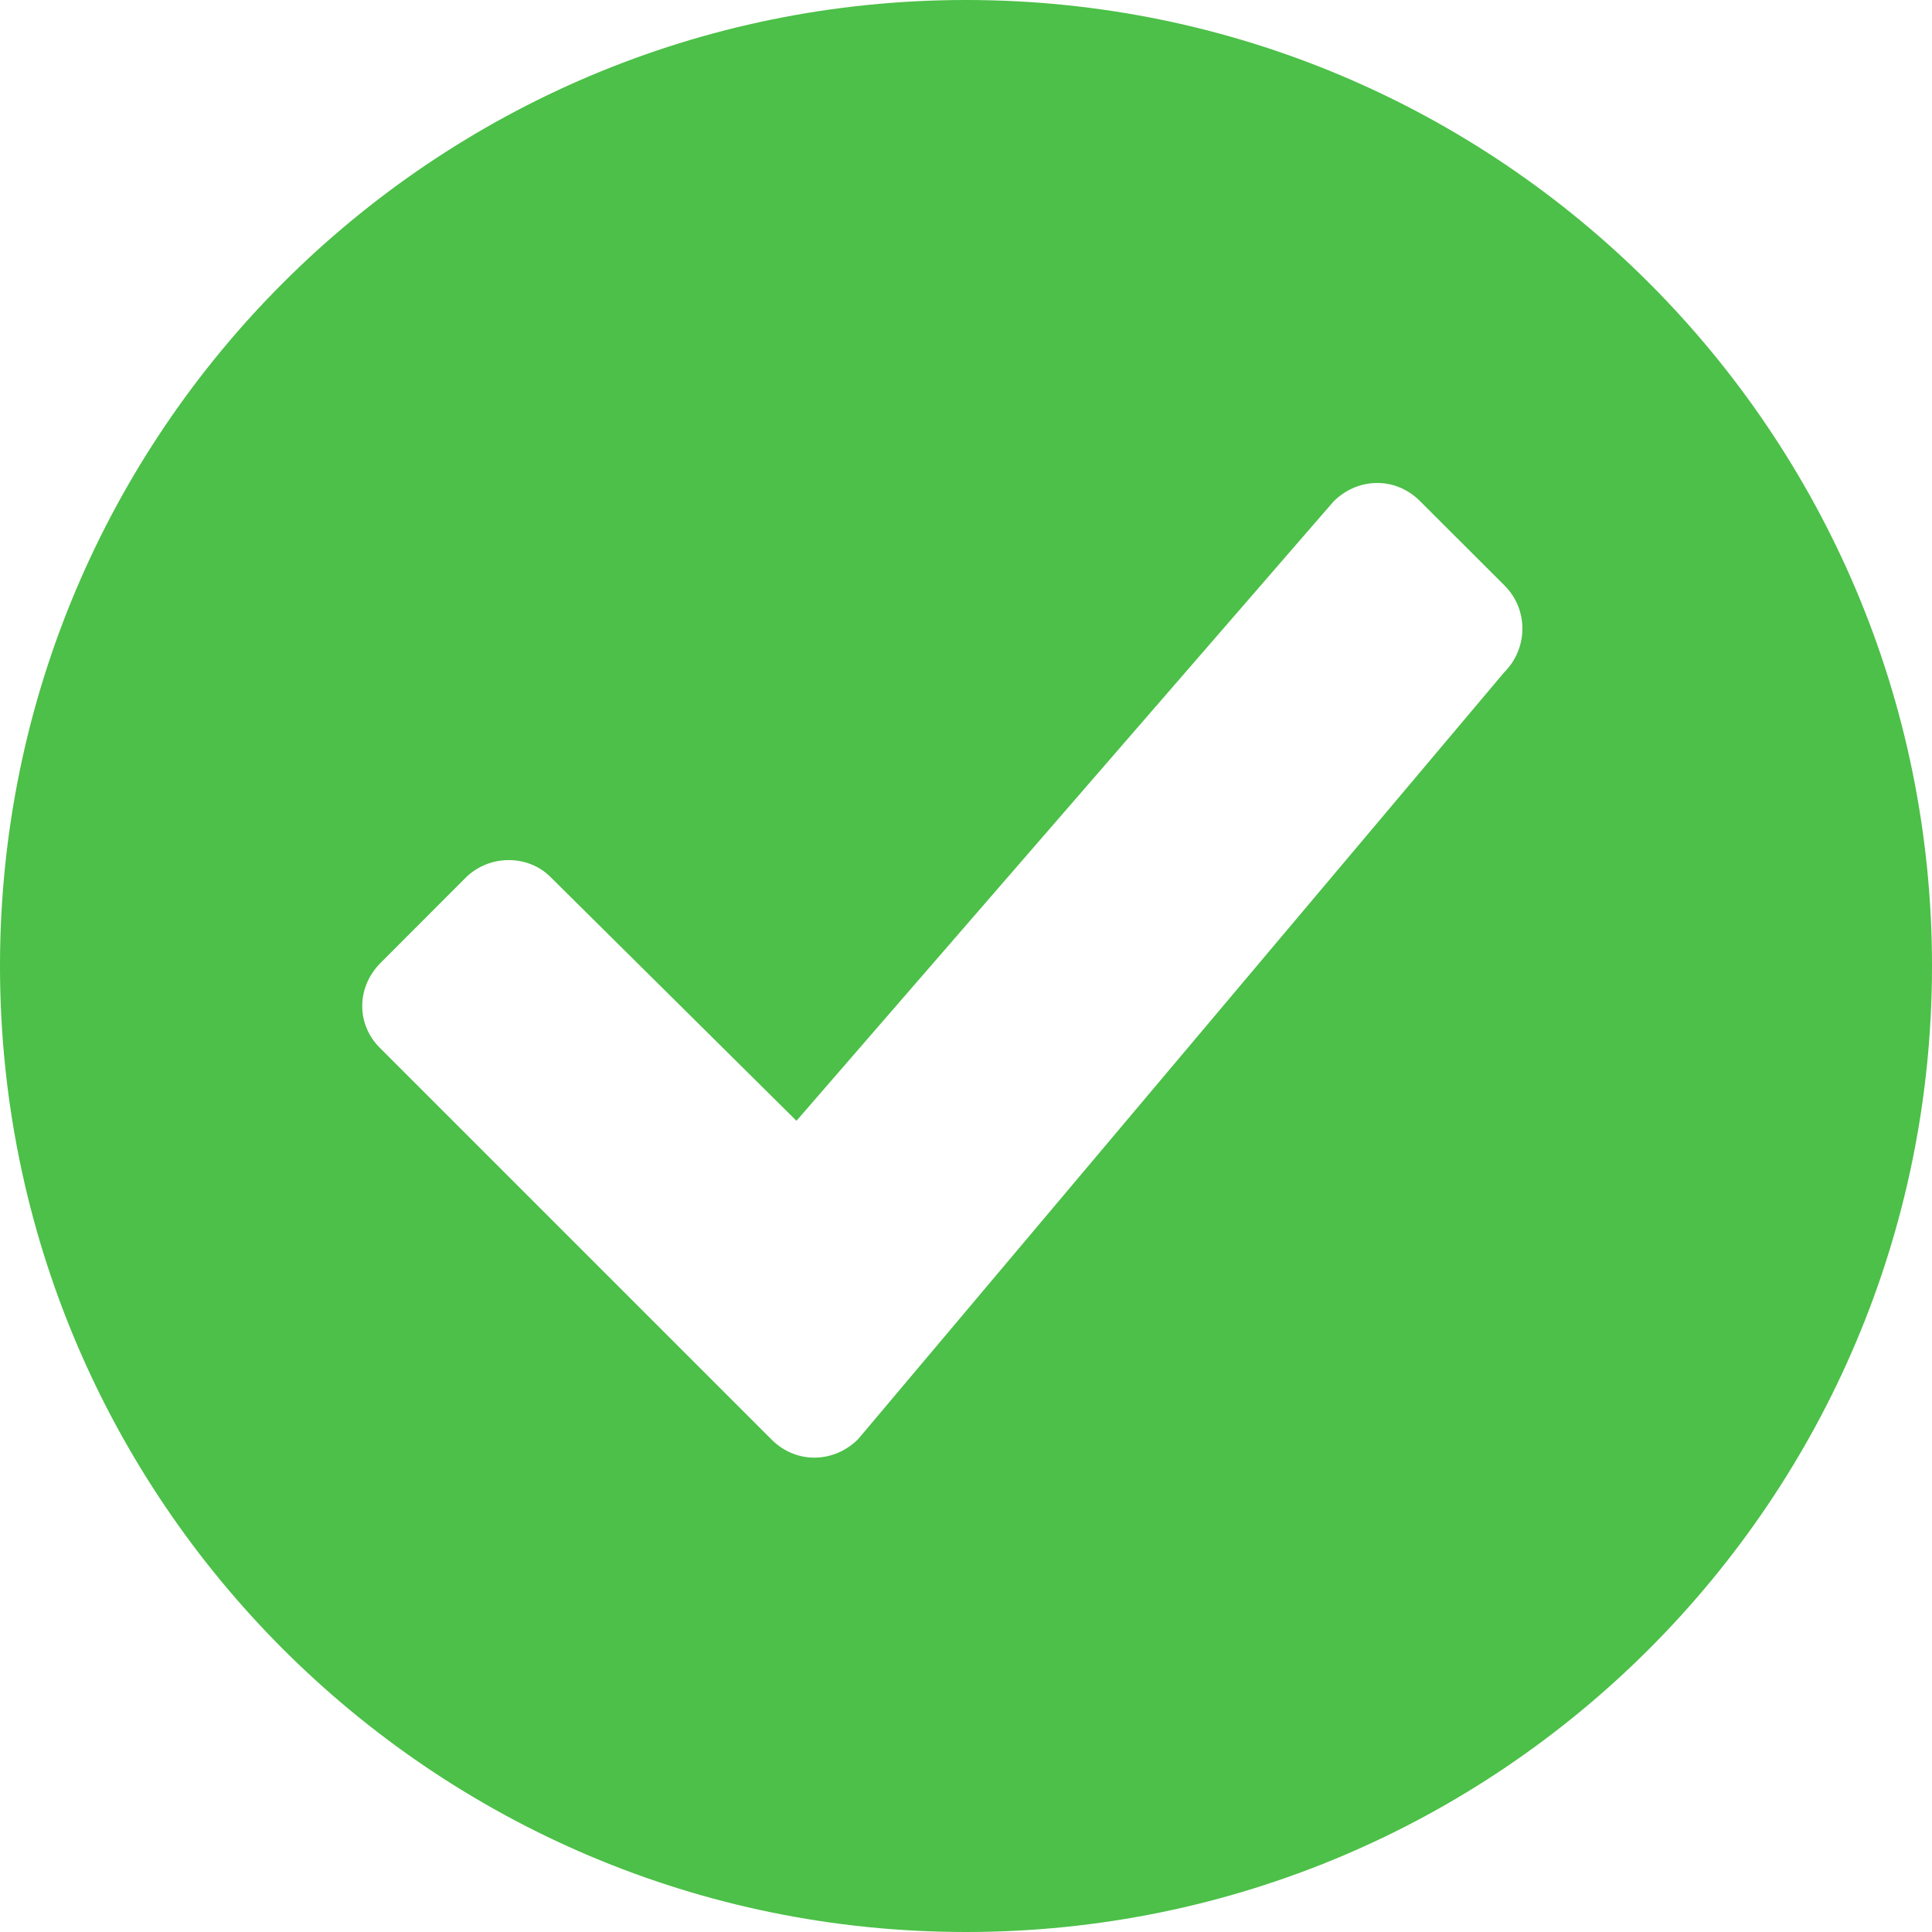 <?xml version="1.0" encoding="UTF-8" standalone="no"?>
<svg width="16px" height="16px" viewBox="0 0 16 16" version="1.1" xmlns="http://www.w3.org/2000/svg" xmlns:xlink="http://www.w3.org/1999/xlink">
    <!-- Generator: sketchtool 3.7.2 (28276) - http://www.bohemiancoding.com/sketch -->
    <title>51D0557A-5817-4B6B-885A-3405955116BC</title>
    <desc>Created with sketchtool.</desc>
    <defs></defs>
    <g id="On-page-audit" stroke="none" stroke-width="1" fill="none" fill-rule="evenodd">
        <g id="audit_example_expanded_clear_background" transform="translate(-160, -559)" fill="#4CC048">
            <g id="Categories-Score" transform="translate(130, 215)">
                <g id="Overall-Score" transform="translate(30, 20)">
                    <g id="TXT" transform="translate(0, 320)">
                        <g id="icnApproved" transform="translate(0, 4)">
                            <path d="M8,16 C12.418,16 16,12.418 16,8 C16,3.582 12.418,0 8,0 C3.582,0 0,3.582 0,8 C0,12.418 3.582,16 8,16 Z M6.39,11.922 C6.595,12.127 6.908,12.117 7.107,11.918 L12.457,5.568 C12.657,5.368 12.658,5.048 12.461,4.85 L11.76,4.15 C11.555,3.944 11.242,3.954 11.043,4.154 L6.596,9.282 L4.558,7.262 C4.372,7.076 4.051,7.074 3.854,7.271 L3.154,7.972 C2.948,8.177 2.952,8.484 3.144,8.676 L5.691,11.223 L6.39,11.922 Z"></path>
                        </g>
                    </g>
                </g>
            </g>
        </g>
    </g>
</svg>